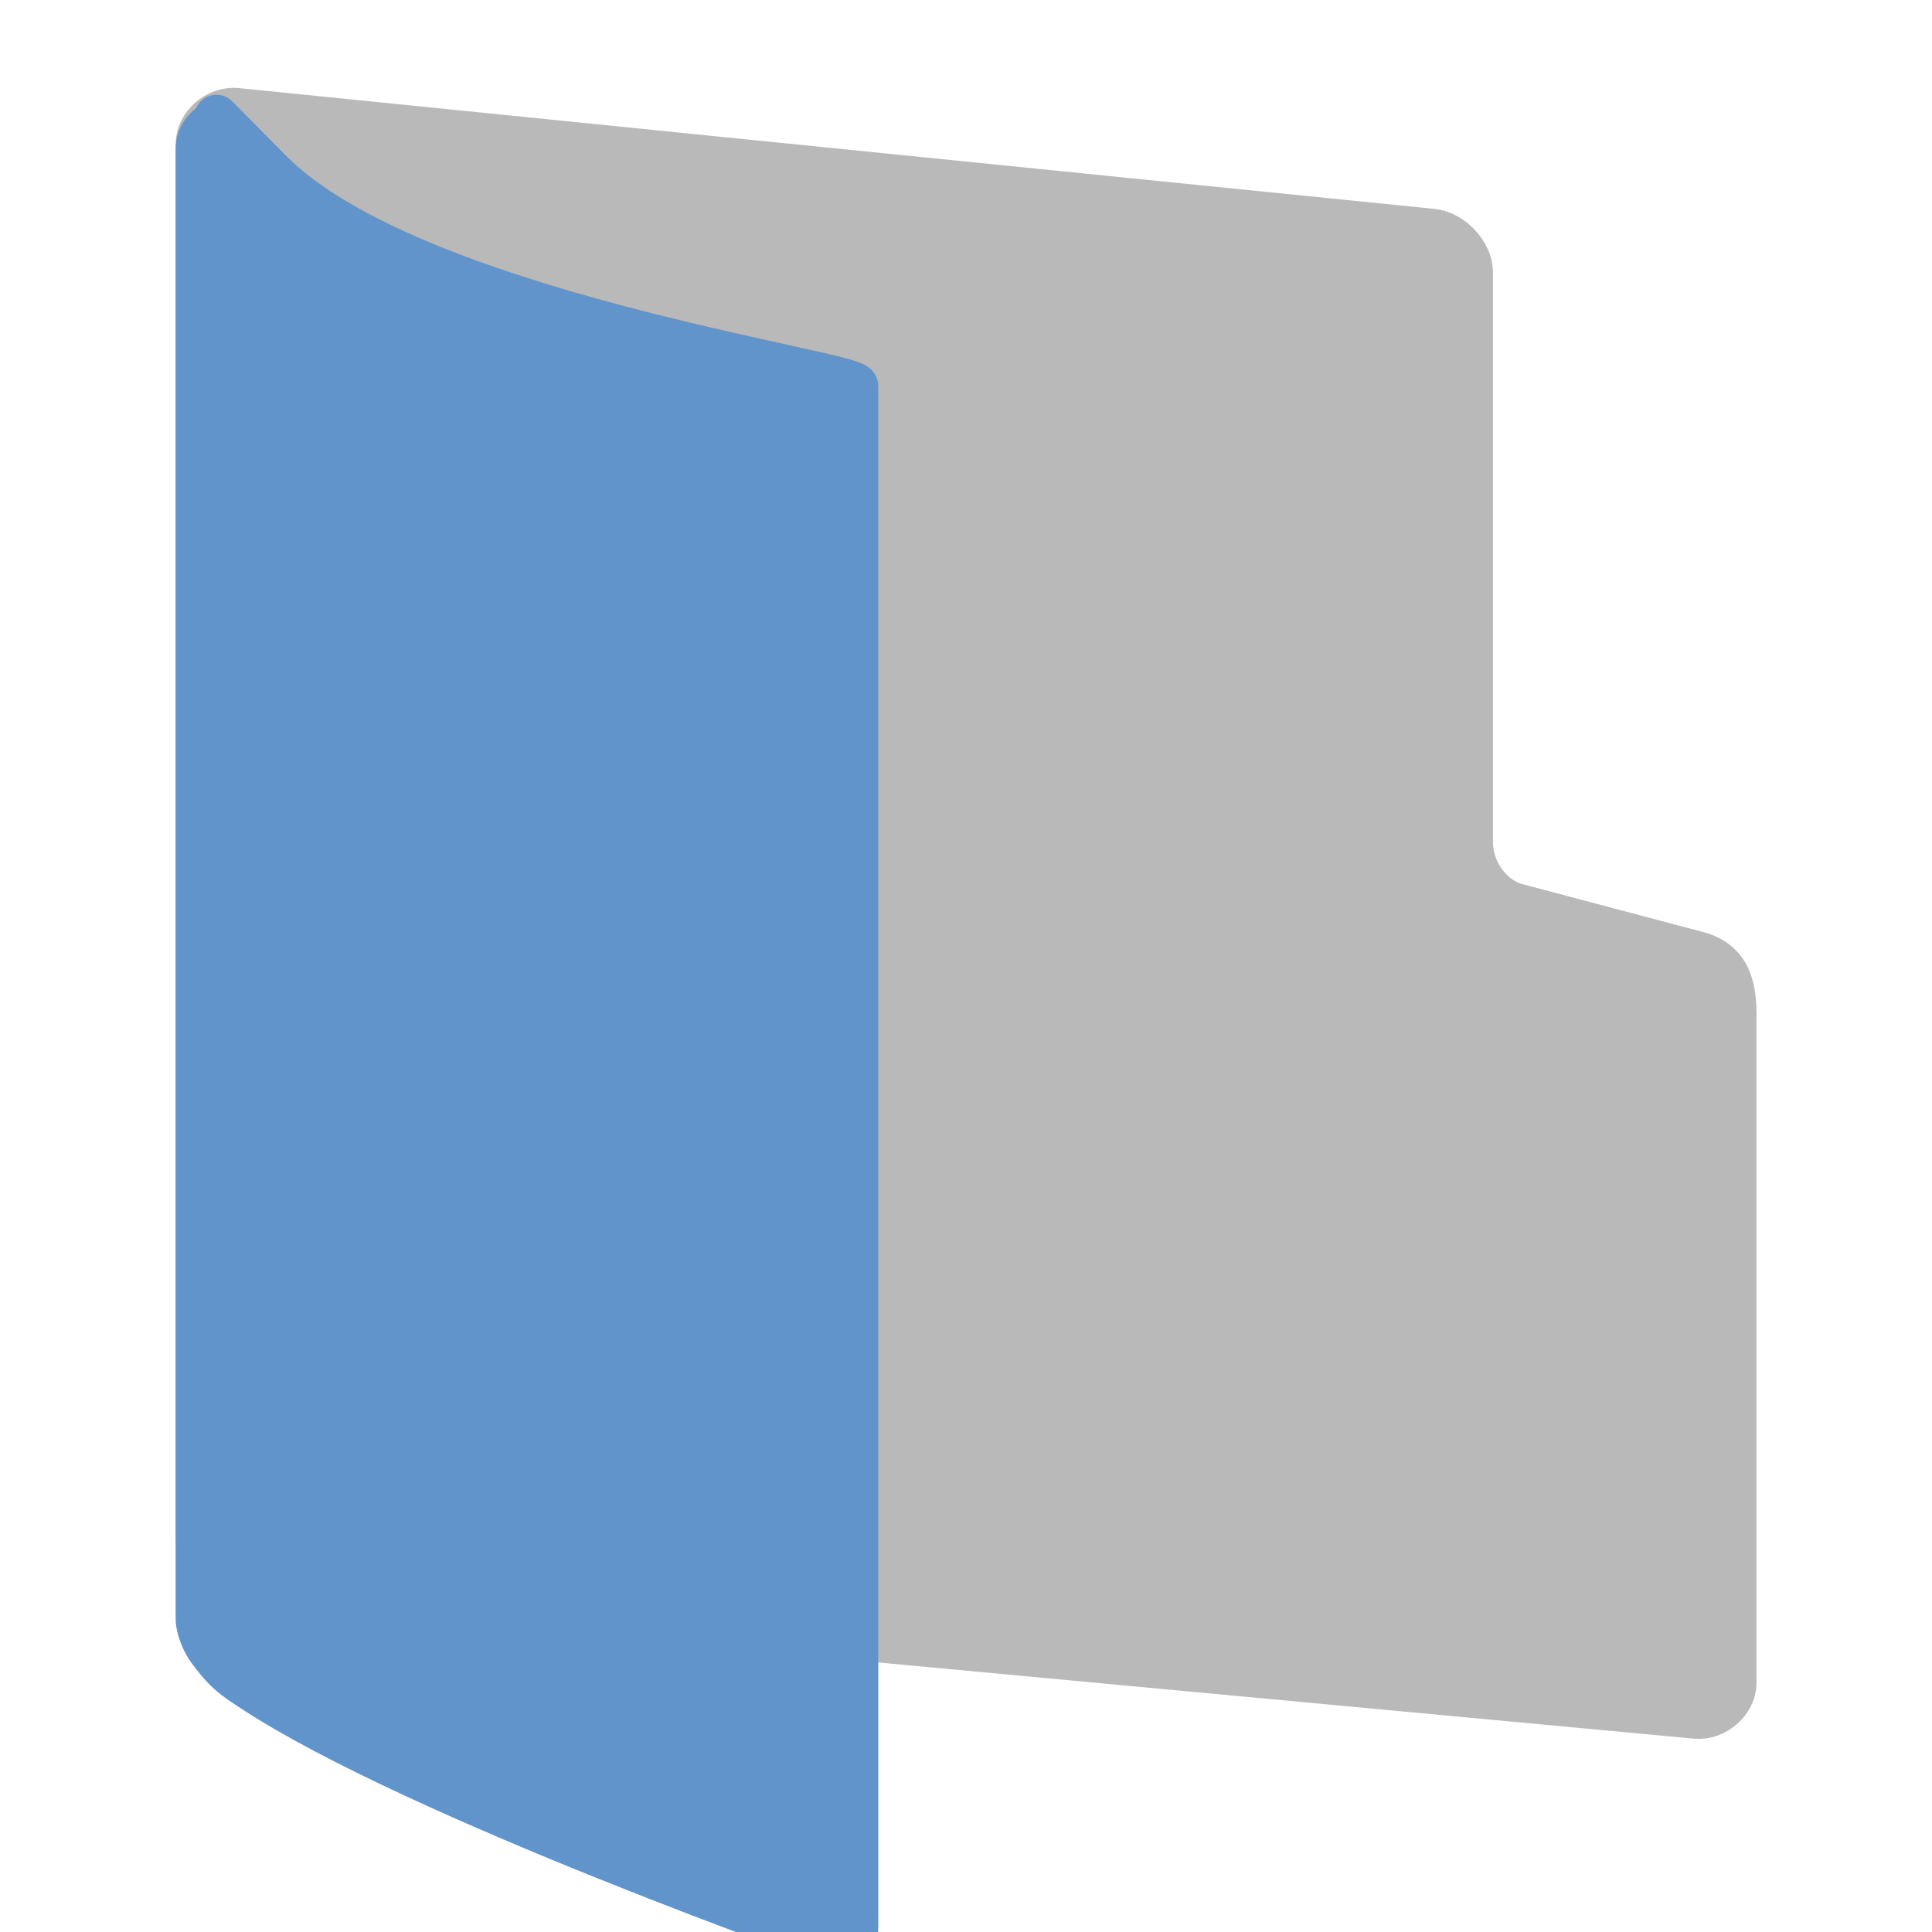 <svg width="22" height="22" version="1" xmlns="http://www.w3.org/2000/svg">
<defs>
<filter id="filter887" color-interpolation-filters="sRGB">
<feFlood flood-color="rgb(0,0,0)" flood-opacity=".2" result="flood"/>
<feComposite in="flood" in2="SourceGraphic" operator="in" result="composite1"/>
<feGaussianBlur in="composite1" result="blur"/>
<feOffset dx="0" dy="0.5" result="offset"/>
<feComposite in="SourceGraphic" in2="offset" result="fbSourceGraphic"/>
<feColorMatrix in="fbSourceGraphic" result="fbSourceGraphicAlpha" values="0 0 0 -1 0 0 0 0 -1 0 0 0 0 -1 0 0 0 0 1 0"/>
<feFlood flood-color="rgb(255,255,255)" flood-opacity=".102" in="fbSourceGraphic" result="flood"/>
<feComposite in="flood" in2="fbSourceGraphic" operator="out" result="composite1"/>
<feGaussianBlur in="composite1" result="blur"/>
<feOffset dx="0" dy="0.5" result="offset"/>
<feComposite in="offset" in2="fbSourceGraphic" operator="atop" result="composite2"/>
</filter>
<filter id="filter911" color-interpolation-filters="sRGB">
<feFlood flood-color="rgb(255,255,255)" flood-opacity=".102" result="flood"/>
<feComposite in="flood" in2="SourceGraphic" operator="out" result="composite1"/>
<feGaussianBlur in="composite1" result="blur"/>
<feOffset dx="0" dy="0.5" result="offset"/>
<feComposite in="offset" in2="SourceGraphic" operator="atop" result="fbSourceGraphic"/>
<feColorMatrix in="fbSourceGraphic" result="fbSourceGraphicAlpha" values="0 0 0 -1 0 0 0 0 -1 0 0 0 0 -1 0 0 0 0 1 0"/>
<feFlood flood-color="rgb(0,0,0)" flood-opacity=".2" in="fbSourceGraphic" result="flood"/>
<feComposite in="flood" in2="fbSourceGraphic" operator="in" result="composite1"/>
<feGaussianBlur in="composite1" result="blur"/>
<feOffset dx="0" dy="0.5" result="offset"/>
<feComposite in="fbSourceGraphic" in2="offset" result="composite2"/>
</filter>
</defs>
<path d="m2.691 16.991c-0.218-0.021-0.435-0.254-0.435-0.465v-15.889c0-0.211 0.218-0.401 0.435-0.38l13.619 1.376c0.218 0.021 0.435 0.254 0.435 0.465v6.493c0 0.301 0.196 0.617 0.497 0.716l2.123 0.563c0.262 0.086 0.381 0.279 0.381 0.671v7.623c0 0.211-0.218 0.401-0.435 0.38z" color="#000000" fill="#b9b9b9" filter="url(#filter911)" stroke="#b9b9b9" stroke-linecap="round" stroke-linejoin="round" stroke-width=".511"/>
<path d="m2.464 0.384c-0.106 0.052-0.212 0.156-0.212 0.312v16.737c0 0.104 0.063 0.262 0.133 0.356 0.196 0.267 0.307 0.329 0.489 0.449 1.865 1.23 6.663 2.917 6.663 2.917 0.106 0.052 0.212-0.052 0.212-0.208v-17.55c0-0.156-5.072-0.832-6.668-2.444l-0.616-0.622z" color="#000000" display="block" fill="#6194cb" filter="url(#filter887)" stroke="#6194cb" stroke-linejoin="round" stroke-width=".504"/>
</svg>
